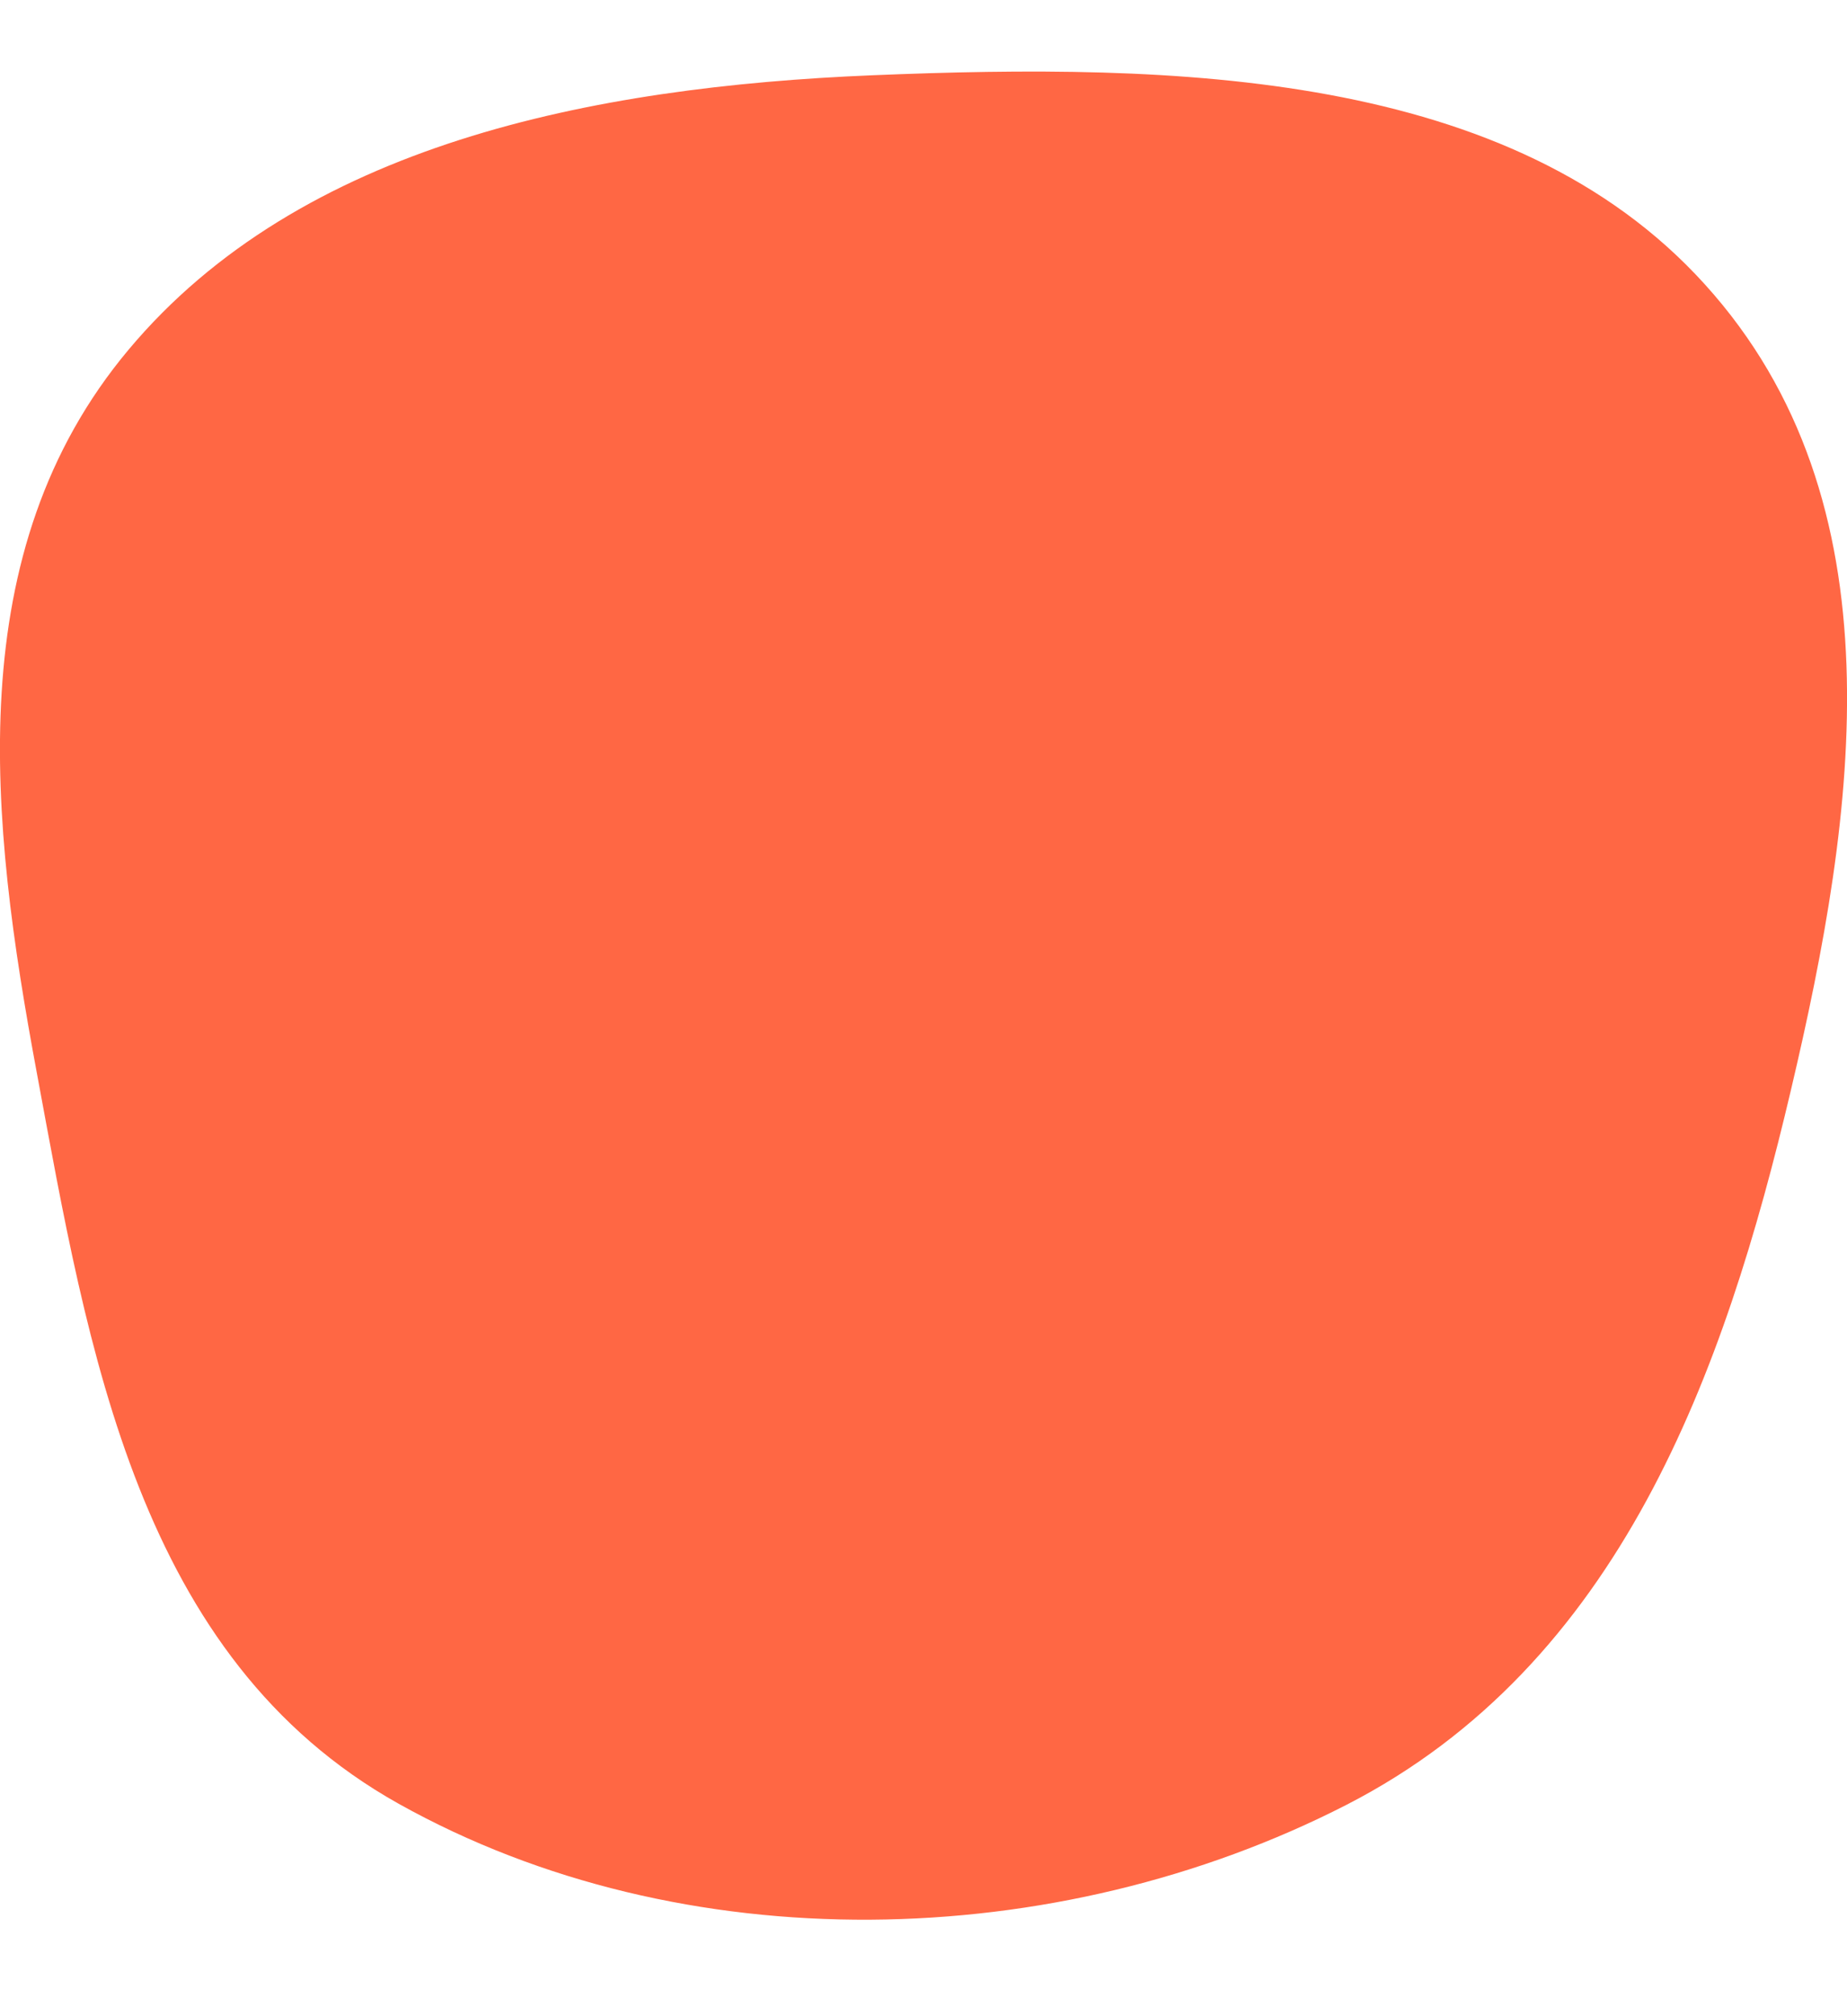 <svg width="11" height="12" viewBox="0 0 11 12" fill="none" xmlns="http://www.w3.org/2000/svg">
<path fill-rule="evenodd" clip-rule="evenodd" d="M5.195 0.448C6.996 0.374 8.999 0.417 10.153 1.692C11.329 2.989 11.056 4.837 10.666 6.488C10.27 8.169 9.649 9.906 8.019 10.742C6.289 11.628 4.068 11.681 2.375 10.736C0.819 9.866 0.526 8.038 0.219 6.384C-0.06 4.886 -0.242 3.283 0.766 2.081C1.789 0.86 3.524 0.517 5.195 0.448Z" fill="#FF6744"/>
</svg>
